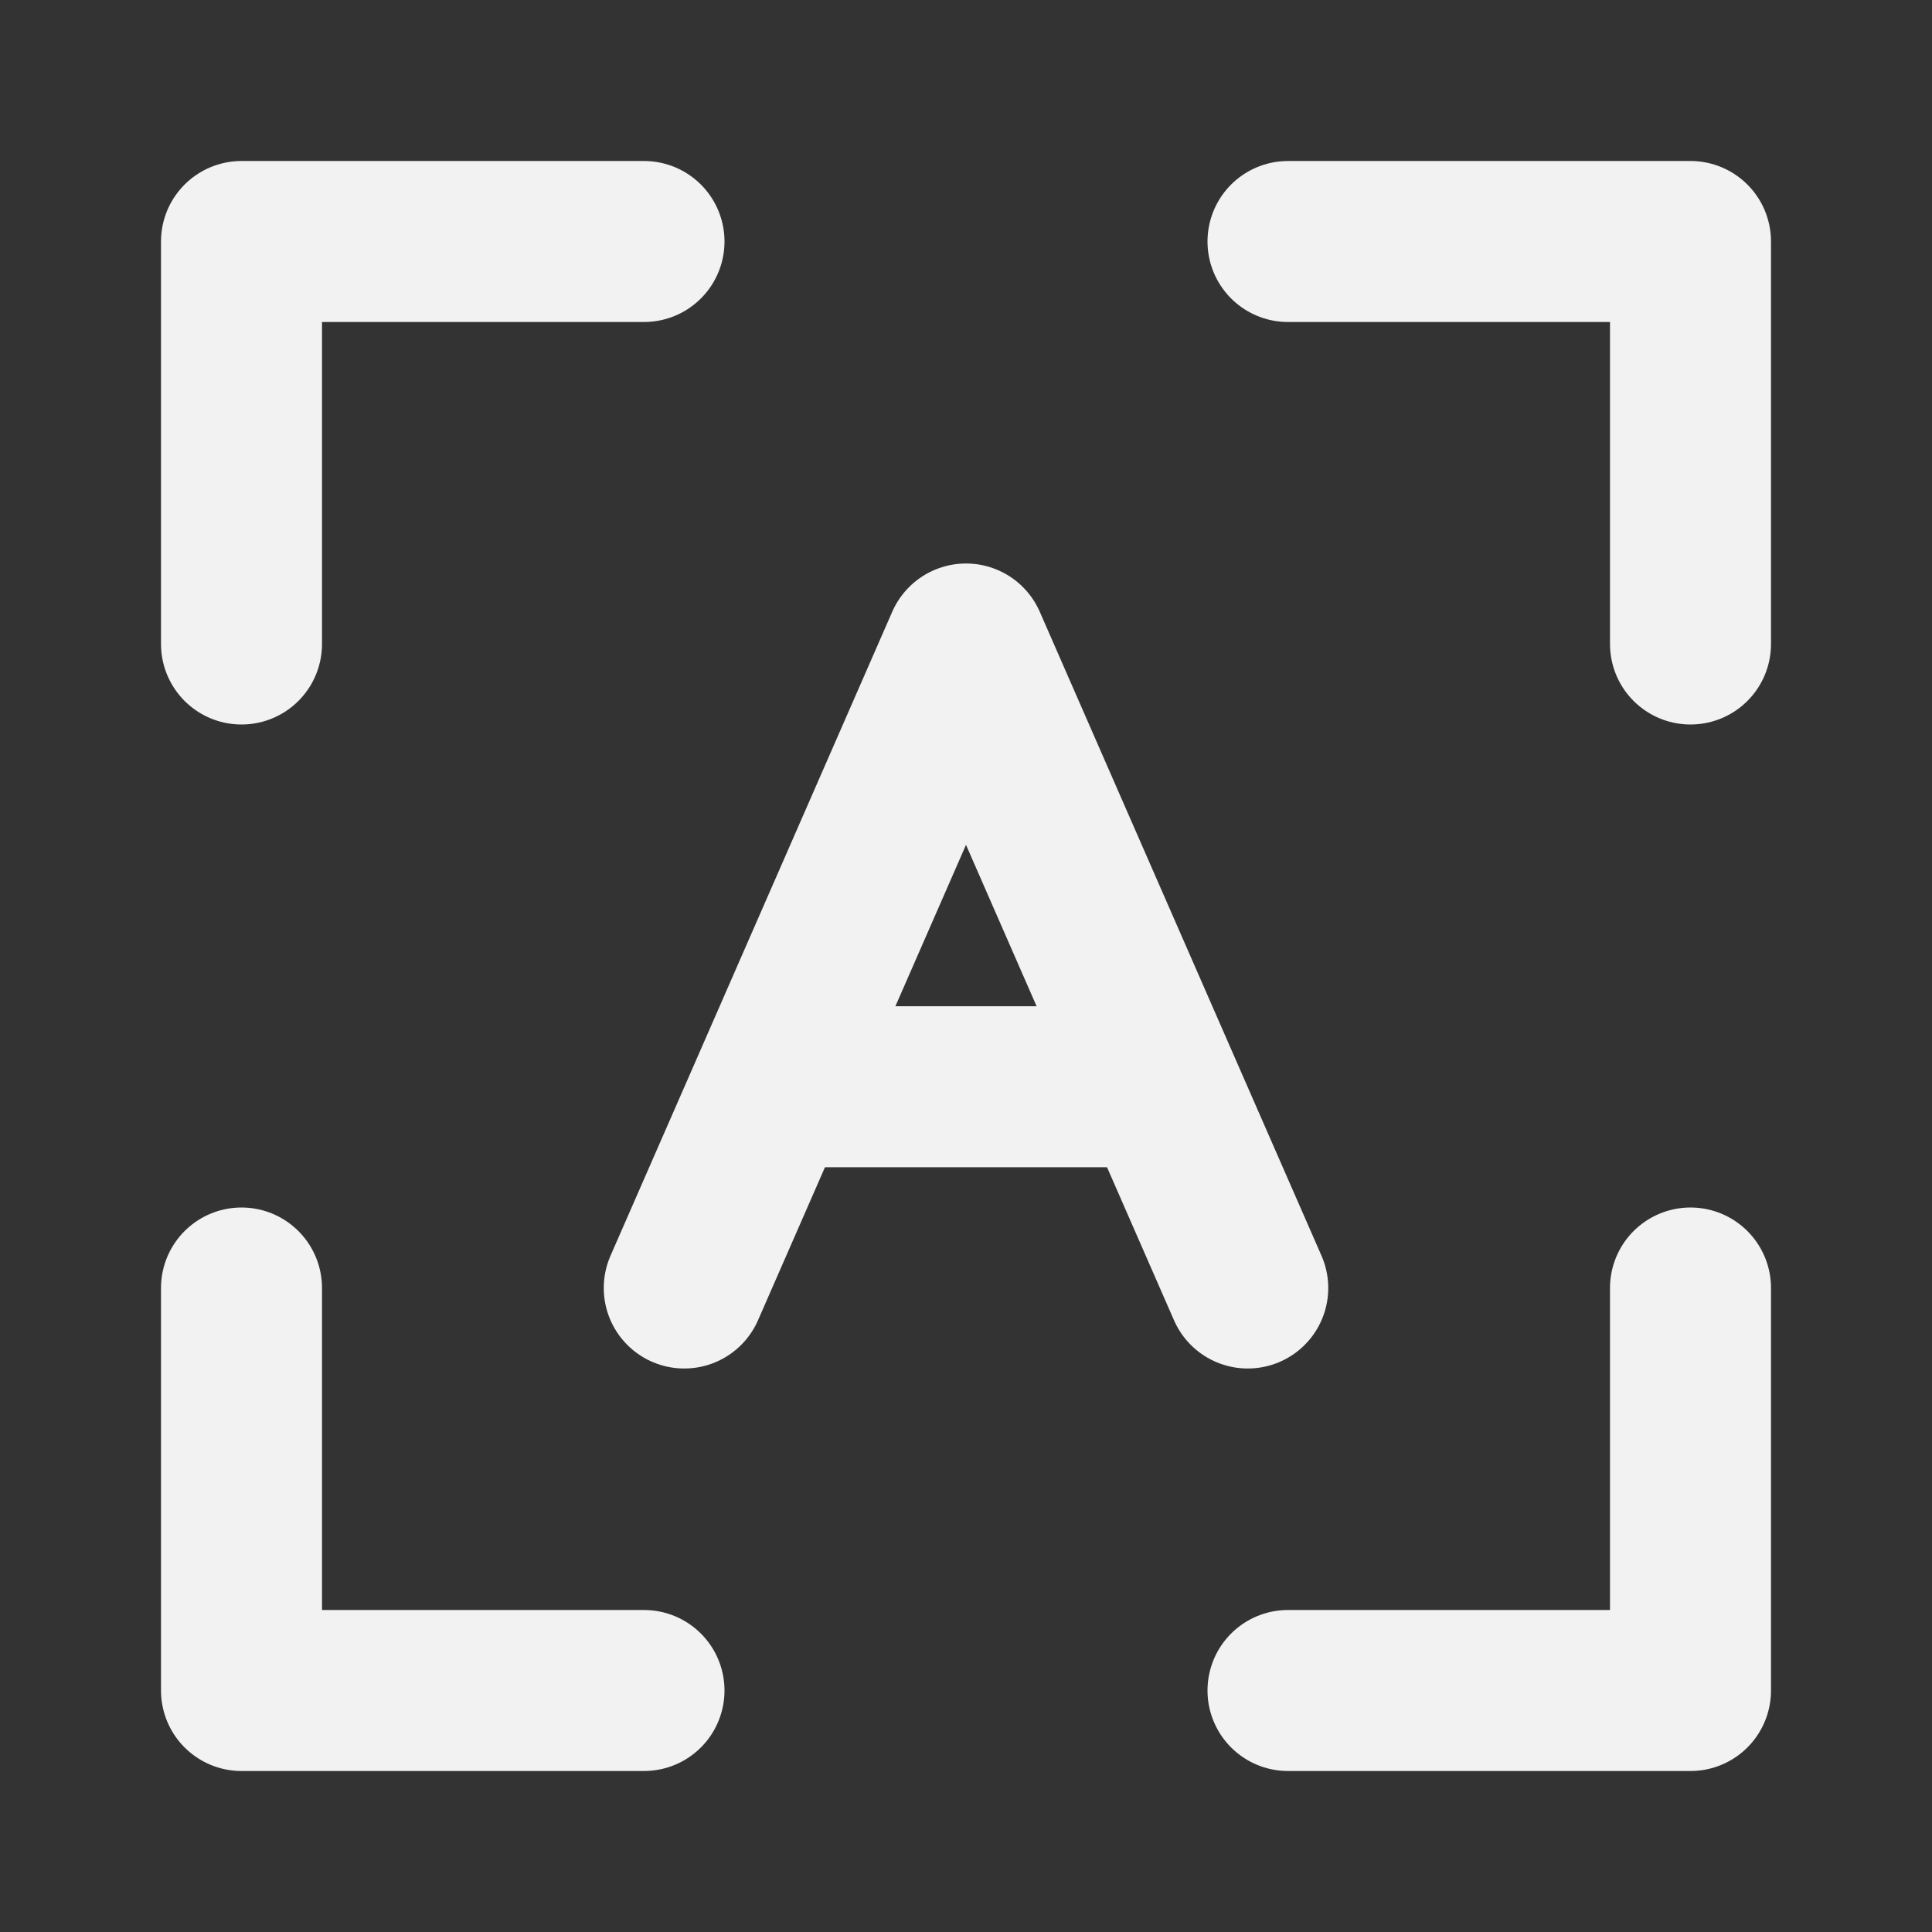 <?xml version="1.0" encoding="UTF-8"?><svg width="24" height="24" viewBox="0 0 48 48" fill="none" xmlns="http://www.w3.org/2000/svg"><rect x="0" y="0" width="48" height="48" fill="#333333" stroke="none"/><path d="M32 6H42V16" stroke="#F2F2F2" stroke-width="4" stroke-linecap="round" stroke-linejoin="round"/><path d="M17 32L19.188 27M31 32L28.812 27M19.188 27L24 16L28.812 27M19.188 27H28.812" stroke="#F2F2F2" stroke-width="4" stroke-linecap="round" stroke-linejoin="round"/><path d="M16 6H6V16" stroke="#F2F2F2" stroke-width="4" stroke-linecap="round" stroke-linejoin="round"/><path d="M32 42H42V32" stroke="#F2F2F2" stroke-width="4" stroke-linecap="round" stroke-linejoin="round"/><path d="M16 42H6V32" stroke="#F2F2F2" stroke-width="4" stroke-linecap="round" stroke-linejoin="round"/></svg>